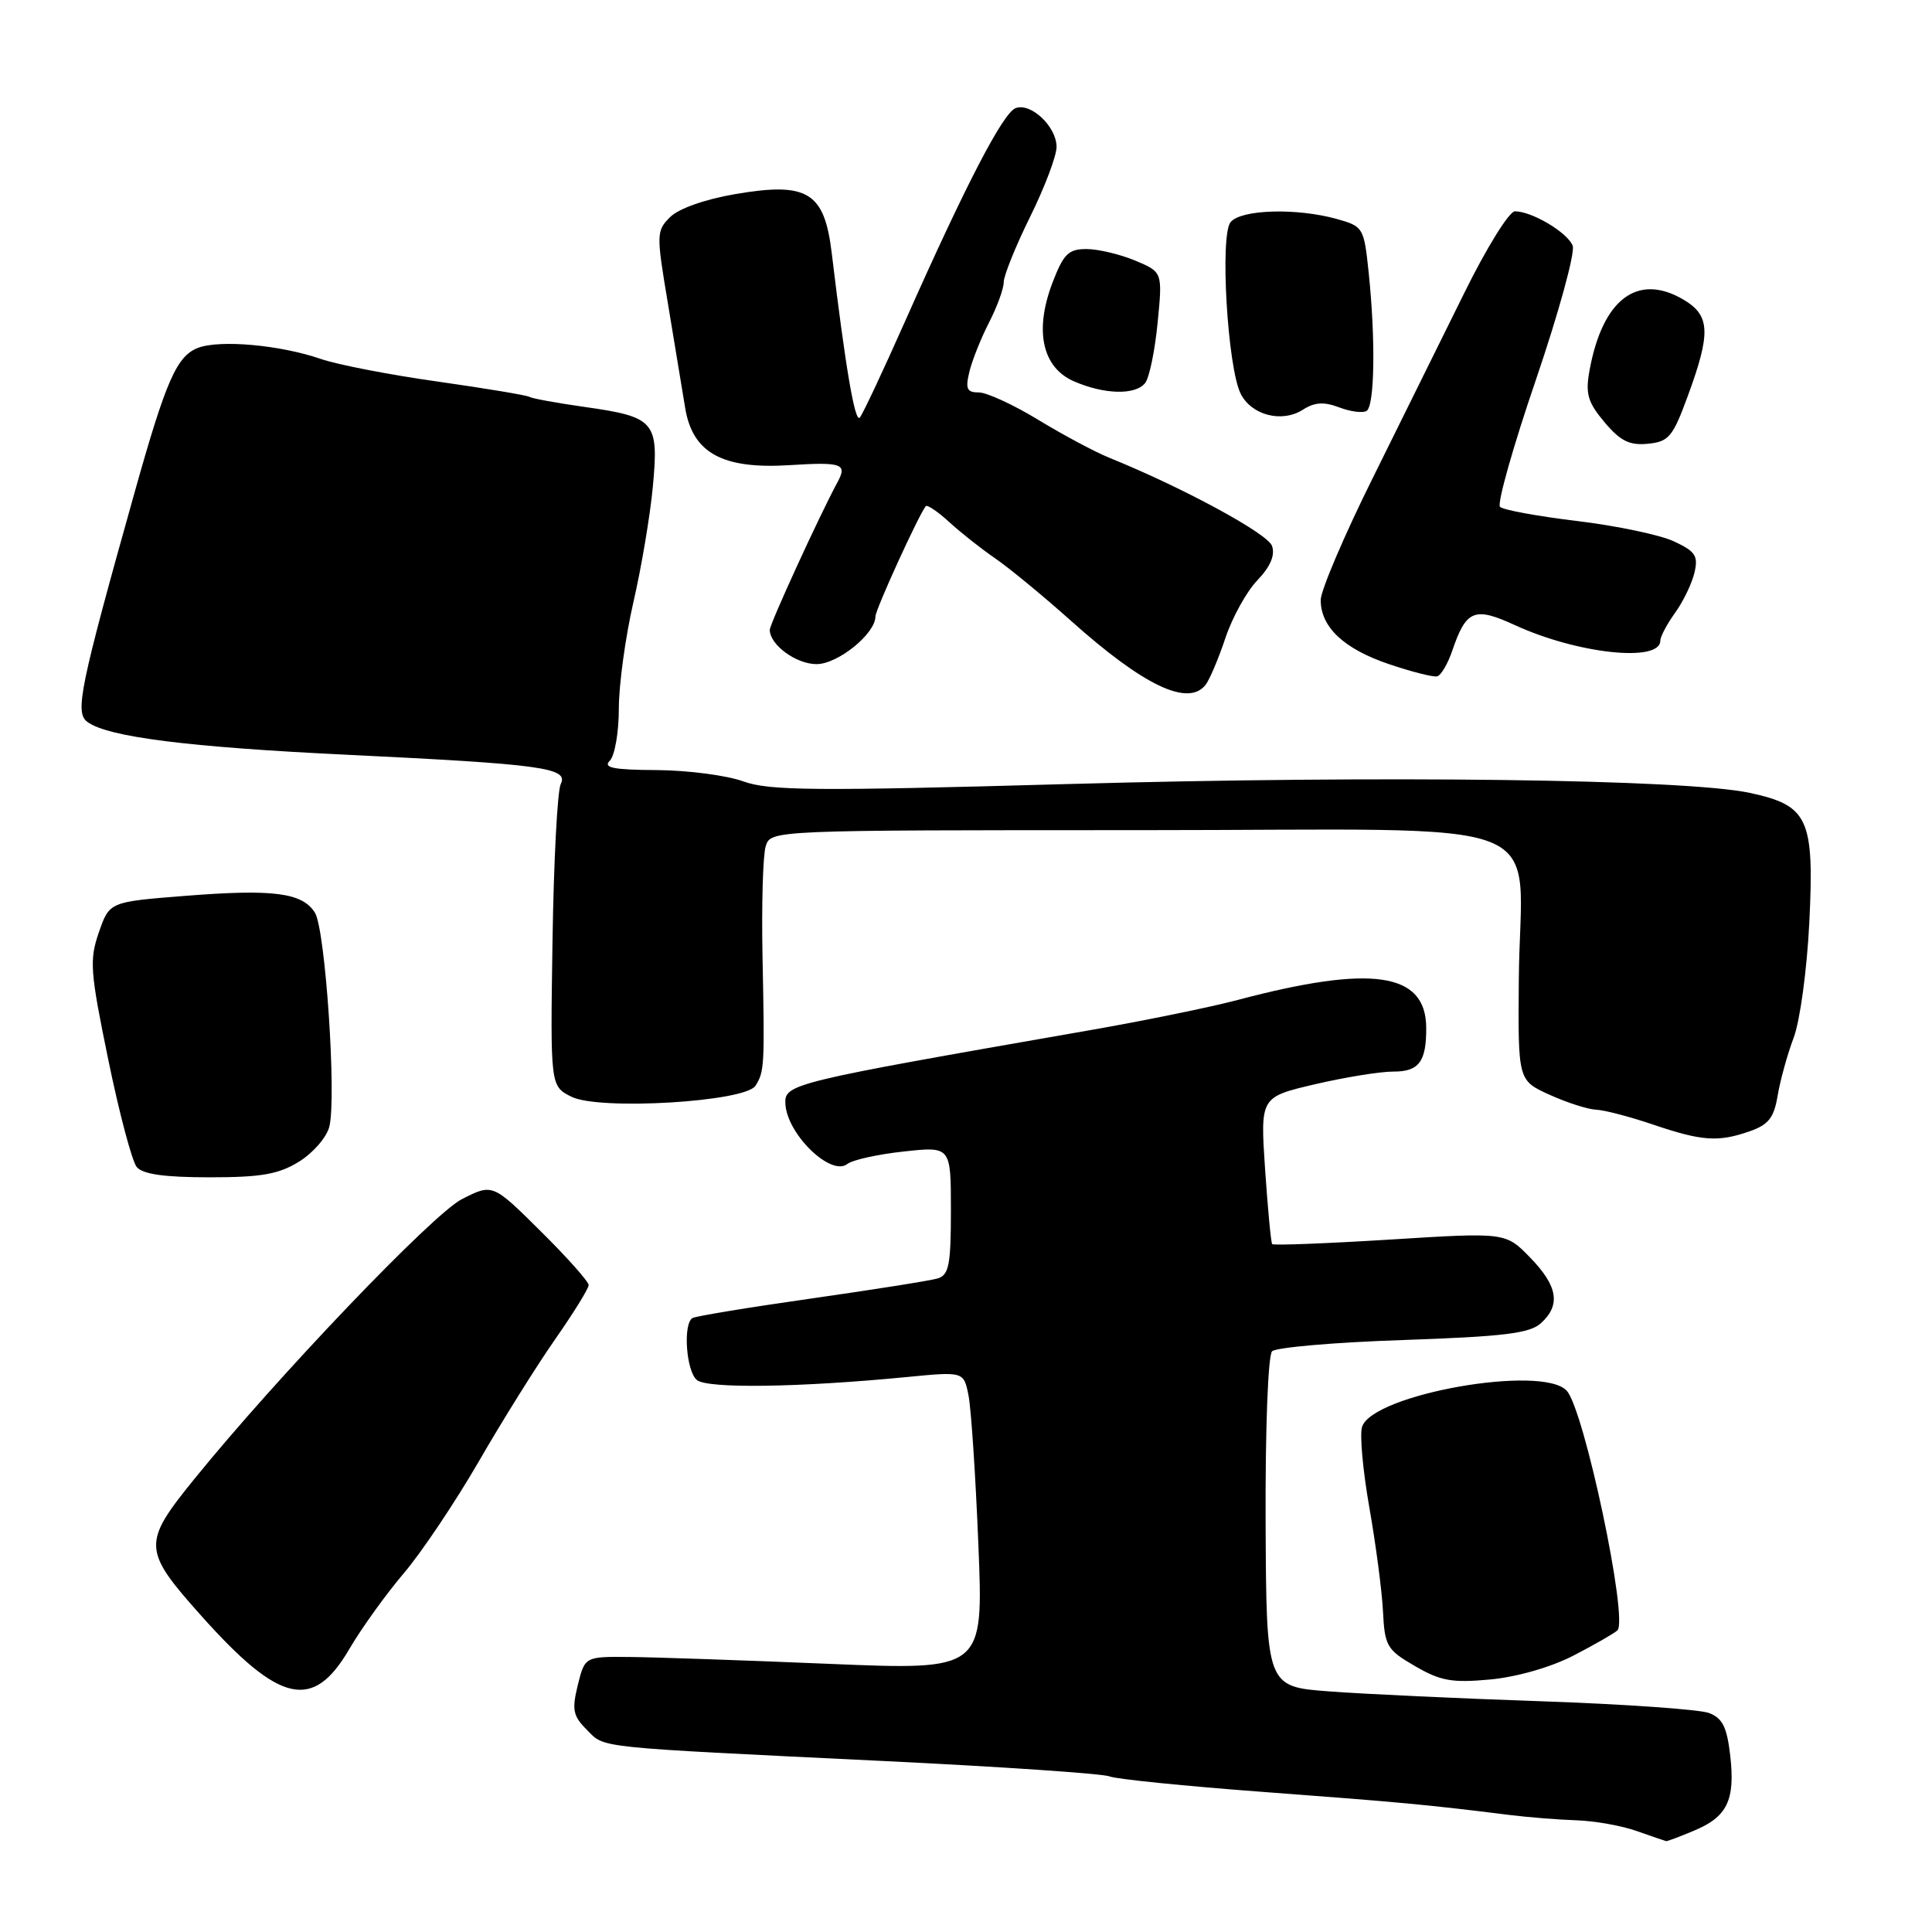 <?xml version="1.0" encoding="UTF-8" standalone="no"?>
<!DOCTYPE svg PUBLIC "-//W3C//DTD SVG 1.1//EN" "http://www.w3.org/Graphics/SVG/1.1/DTD/svg11.dtd" >
<svg xmlns="http://www.w3.org/2000/svg" xmlns:xlink="http://www.w3.org/1999/xlink" version="1.1" viewBox="0 0 256 256">
 <g >
 <path fill="currentColor"
d=" M 224.45 242.58 C 228.87 240.74 229.93 238.55 229.27 232.67 C 228.83 228.84 228.25 227.67 226.45 226.98 C 225.20 226.51 215.25 225.81 204.34 225.43 C 193.43 225.06 180.74 224.47 176.15 224.12 C 167.80 223.50 167.80 223.50 167.70 201.74 C 167.65 189.31 168.02 179.59 168.56 179.05 C 169.08 178.54 176.89 177.86 185.92 177.56 C 199.24 177.10 202.69 176.68 204.17 175.34 C 206.84 172.93 206.42 170.41 202.75 166.63 C 199.50 163.29 199.50 163.29 184.18 164.25 C 175.76 164.77 168.73 165.04 168.57 164.85 C 168.41 164.66 167.99 160.20 167.63 154.93 C 166.99 145.37 166.99 145.37 174.24 143.67 C 178.23 142.74 182.91 141.98 184.64 141.99 C 188.02 142.00 189.01 140.67 188.98 136.17 C 188.94 128.84 181.78 127.79 164.00 132.50 C 160.43 133.45 151.43 135.29 144.00 136.58 C 104.68 143.44 103.92 143.62 104.07 146.29 C 104.30 150.31 110.12 155.94 112.28 154.23 C 112.95 153.70 116.31 152.95 119.75 152.58 C 126.00 151.90 126.00 151.90 126.00 160.38 C 126.00 167.59 125.74 168.94 124.25 169.40 C 123.29 169.69 115.75 170.88 107.50 172.06 C 99.26 173.23 92.17 174.40 91.75 174.65 C 90.48 175.44 90.92 181.69 92.34 182.86 C 93.73 184.02 105.86 183.85 120.10 182.47 C 127.70 181.73 127.70 181.73 128.33 184.89 C 128.68 186.63 129.27 195.53 129.64 204.68 C 130.32 221.32 130.32 221.32 109.91 220.47 C 98.69 220.00 86.80 219.59 83.50 219.56 C 77.50 219.50 77.50 219.50 76.56 223.29 C 75.76 226.55 75.92 227.37 77.76 229.21 C 80.21 231.66 78.30 231.46 117.00 233.34 C 132.68 234.10 146.18 235.02 147.01 235.38 C 147.85 235.74 157.07 236.67 167.51 237.45 C 185.43 238.79 189.03 239.12 200.00 240.49 C 202.47 240.80 206.48 241.12 208.90 241.20 C 211.32 241.28 214.92 241.92 216.90 242.63 C 218.88 243.33 220.63 243.93 220.78 243.96 C 220.94 243.98 222.59 243.36 224.45 242.58 Z  M 46.29 218.50 C 47.90 215.75 51.15 211.23 53.51 208.46 C 55.87 205.68 60.34 199.01 63.45 193.64 C 66.55 188.26 71.09 181.00 73.54 177.49 C 75.99 173.98 78.00 170.74 78.00 170.28 C 78.00 169.82 75.14 166.60 71.63 163.13 C 65.27 156.82 65.27 156.82 61.19 158.90 C 57.35 160.86 36.73 182.43 25.73 196.00 C 18.84 204.50 18.88 205.38 26.66 214.09 C 37.09 225.77 41.48 226.75 46.29 218.50 Z  M 208.46 219.39 C 211.23 217.96 213.86 216.45 214.31 216.04 C 215.80 214.65 209.92 186.82 207.60 184.28 C 204.39 180.76 181.85 184.74 180.48 189.07 C 180.15 190.09 180.59 194.88 181.44 199.72 C 182.29 204.55 183.11 210.74 183.25 213.47 C 183.48 218.12 183.76 218.60 187.50 220.77 C 190.89 222.74 192.41 223.01 197.46 222.54 C 200.98 222.21 205.49 220.92 208.46 219.39 Z  M 39.63 153.92 C 41.49 152.77 43.29 150.69 43.64 149.28 C 44.61 145.42 43.11 123.14 41.73 120.94 C 40.07 118.28 36.21 117.78 24.50 118.71 C 14.50 119.50 14.50 119.50 13.10 123.54 C 11.83 127.21 11.94 128.72 14.35 140.43 C 15.80 147.50 17.50 153.89 18.12 154.64 C 18.91 155.59 21.80 156.00 27.75 156.00 C 34.63 156.00 36.91 155.60 39.63 153.92 Z  M 231.82 149.91 C 234.34 149.03 235.06 148.12 235.55 145.16 C 235.89 143.15 236.84 139.70 237.67 137.50 C 238.51 135.29 239.43 128.49 239.74 122.30 C 240.42 108.46 239.63 106.73 231.85 105.06 C 223.36 103.24 183.29 102.72 141.50 103.89 C 108.01 104.83 101.93 104.78 98.50 103.54 C 96.30 102.74 91.15 102.07 87.05 102.04 C 81.26 102.01 79.87 101.73 80.80 100.80 C 81.46 100.14 82.00 97.03 82.00 93.88 C 82.00 90.73 82.87 84.41 83.92 79.83 C 84.98 75.25 86.15 68.32 86.51 64.44 C 87.31 55.84 86.79 55.24 77.45 53.92 C 73.78 53.40 70.48 52.80 70.13 52.58 C 69.79 52.37 64.33 51.46 58.00 50.56 C 51.67 49.67 44.70 48.32 42.50 47.56 C 37.15 45.71 29.15 44.99 26.25 46.09 C 23.42 47.17 22.00 50.40 17.85 65.19 C 10.56 91.18 9.90 94.40 11.57 95.65 C 14.24 97.65 24.90 99.00 46.00 100.01 C 71.89 101.26 75.38 101.74 74.30 103.89 C 73.86 104.77 73.37 114.14 73.21 124.70 C 72.92 143.91 72.92 143.91 75.71 145.32 C 79.35 147.16 98.75 146.01 100.10 143.87 C 101.29 142.00 101.33 141.28 101.04 126.88 C 100.90 119.94 101.09 113.31 101.46 112.13 C 102.13 110.00 102.13 110.00 150.99 110.00 C 207.63 110.00 201.43 107.56 201.25 129.83 C 201.14 143.16 201.14 143.16 205.32 145.06 C 207.62 146.10 210.40 147.00 211.50 147.04 C 212.60 147.09 215.97 147.97 219.00 149.00 C 225.52 151.21 227.65 151.36 231.82 149.91 Z  M 159.74 90.75 C 160.28 90.06 161.46 87.27 162.37 84.55 C 163.28 81.82 165.18 78.37 166.61 76.89 C 168.33 75.09 168.98 73.57 168.55 72.34 C 167.98 70.70 156.79 64.63 147.00 60.66 C 145.07 59.88 140.83 57.61 137.56 55.62 C 134.29 53.63 130.75 52.00 129.70 52.00 C 128.11 52.00 127.90 51.53 128.45 49.25 C 128.82 47.74 129.99 44.80 131.06 42.72 C 132.13 40.64 133.00 38.24 133.00 37.38 C 133.00 36.53 134.57 32.63 136.50 28.72 C 138.43 24.82 140.00 20.65 140.00 19.47 C 140.00 16.78 136.59 13.56 134.57 14.33 C 132.89 14.98 127.95 24.51 119.96 42.50 C 117.03 49.10 114.32 54.88 113.93 55.33 C 113.29 56.10 112.04 48.77 110.21 33.54 C 109.24 25.44 107.01 24.08 97.41 25.72 C 93.40 26.41 89.92 27.64 88.79 28.77 C 86.97 30.58 86.96 31.03 88.48 40.08 C 89.34 45.26 90.38 51.52 90.78 54.00 C 91.75 60.03 95.72 62.21 104.70 61.63 C 111.56 61.20 112.29 61.46 110.99 63.86 C 108.66 68.15 102.00 82.67 102.00 83.46 C 102.00 85.44 105.49 88.00 108.20 88.00 C 111.03 88.00 116.00 83.97 116.00 81.68 C 116.00 80.78 121.75 68.19 122.67 67.07 C 122.86 66.84 124.25 67.78 125.76 69.16 C 127.27 70.55 130.03 72.73 131.90 74.01 C 133.76 75.29 138.26 79.00 141.90 82.25 C 151.53 90.86 157.44 93.68 159.74 90.75 Z  M 192.43 86.23 C 194.27 80.81 195.36 80.36 200.73 82.83 C 209.01 86.64 220.00 87.82 220.00 84.89 C 220.00 84.36 220.88 82.70 221.95 81.21 C 223.03 79.72 224.18 77.33 224.52 75.90 C 225.05 73.67 224.67 73.07 221.82 71.74 C 219.99 70.88 214.22 69.67 209.00 69.04 C 203.78 68.41 199.17 67.57 198.76 67.16 C 198.35 66.75 200.49 59.17 203.52 50.31 C 206.54 41.45 208.73 33.46 208.39 32.56 C 207.71 30.81 202.99 28.00 200.73 28.00 C 199.98 28.00 196.97 32.84 194.06 38.75 C 191.14 44.66 185.66 55.74 181.88 63.37 C 178.09 71.00 175.00 78.26 175.00 79.51 C 175.00 83.09 178.06 85.97 184.01 87.99 C 187.03 89.01 189.92 89.75 190.43 89.62 C 190.94 89.49 191.84 87.96 192.43 86.23 Z  M 223.63 52.50 C 226.72 44.11 226.62 41.80 223.08 39.71 C 216.99 36.11 212.33 39.63 210.61 49.14 C 210.06 52.18 210.39 53.31 212.61 55.95 C 214.71 58.44 215.92 59.04 218.35 58.80 C 221.12 58.53 221.65 57.90 223.63 52.50 Z  M 177.45 53.98 C 178.94 54.55 180.58 54.76 181.08 54.45 C 182.15 53.79 182.28 44.98 181.36 36.15 C 180.73 30.14 180.65 30.00 177.11 29.01 C 171.78 27.53 164.45 27.75 163.06 29.43 C 161.62 31.16 162.65 48.66 164.39 52.16 C 165.82 55.02 169.84 56.06 172.62 54.30 C 174.19 53.29 175.42 53.21 177.45 53.98 Z  M 151.74 50.75 C 152.29 50.06 153.03 46.47 153.39 42.77 C 154.05 36.05 154.05 36.05 150.40 34.52 C 148.40 33.69 145.50 33.00 143.96 33.00 C 141.57 33.00 140.92 33.65 139.46 37.46 C 137.03 43.82 138.10 48.70 142.31 50.53 C 146.33 52.28 150.46 52.38 151.74 50.75 Z "/>
</g>
</svg>